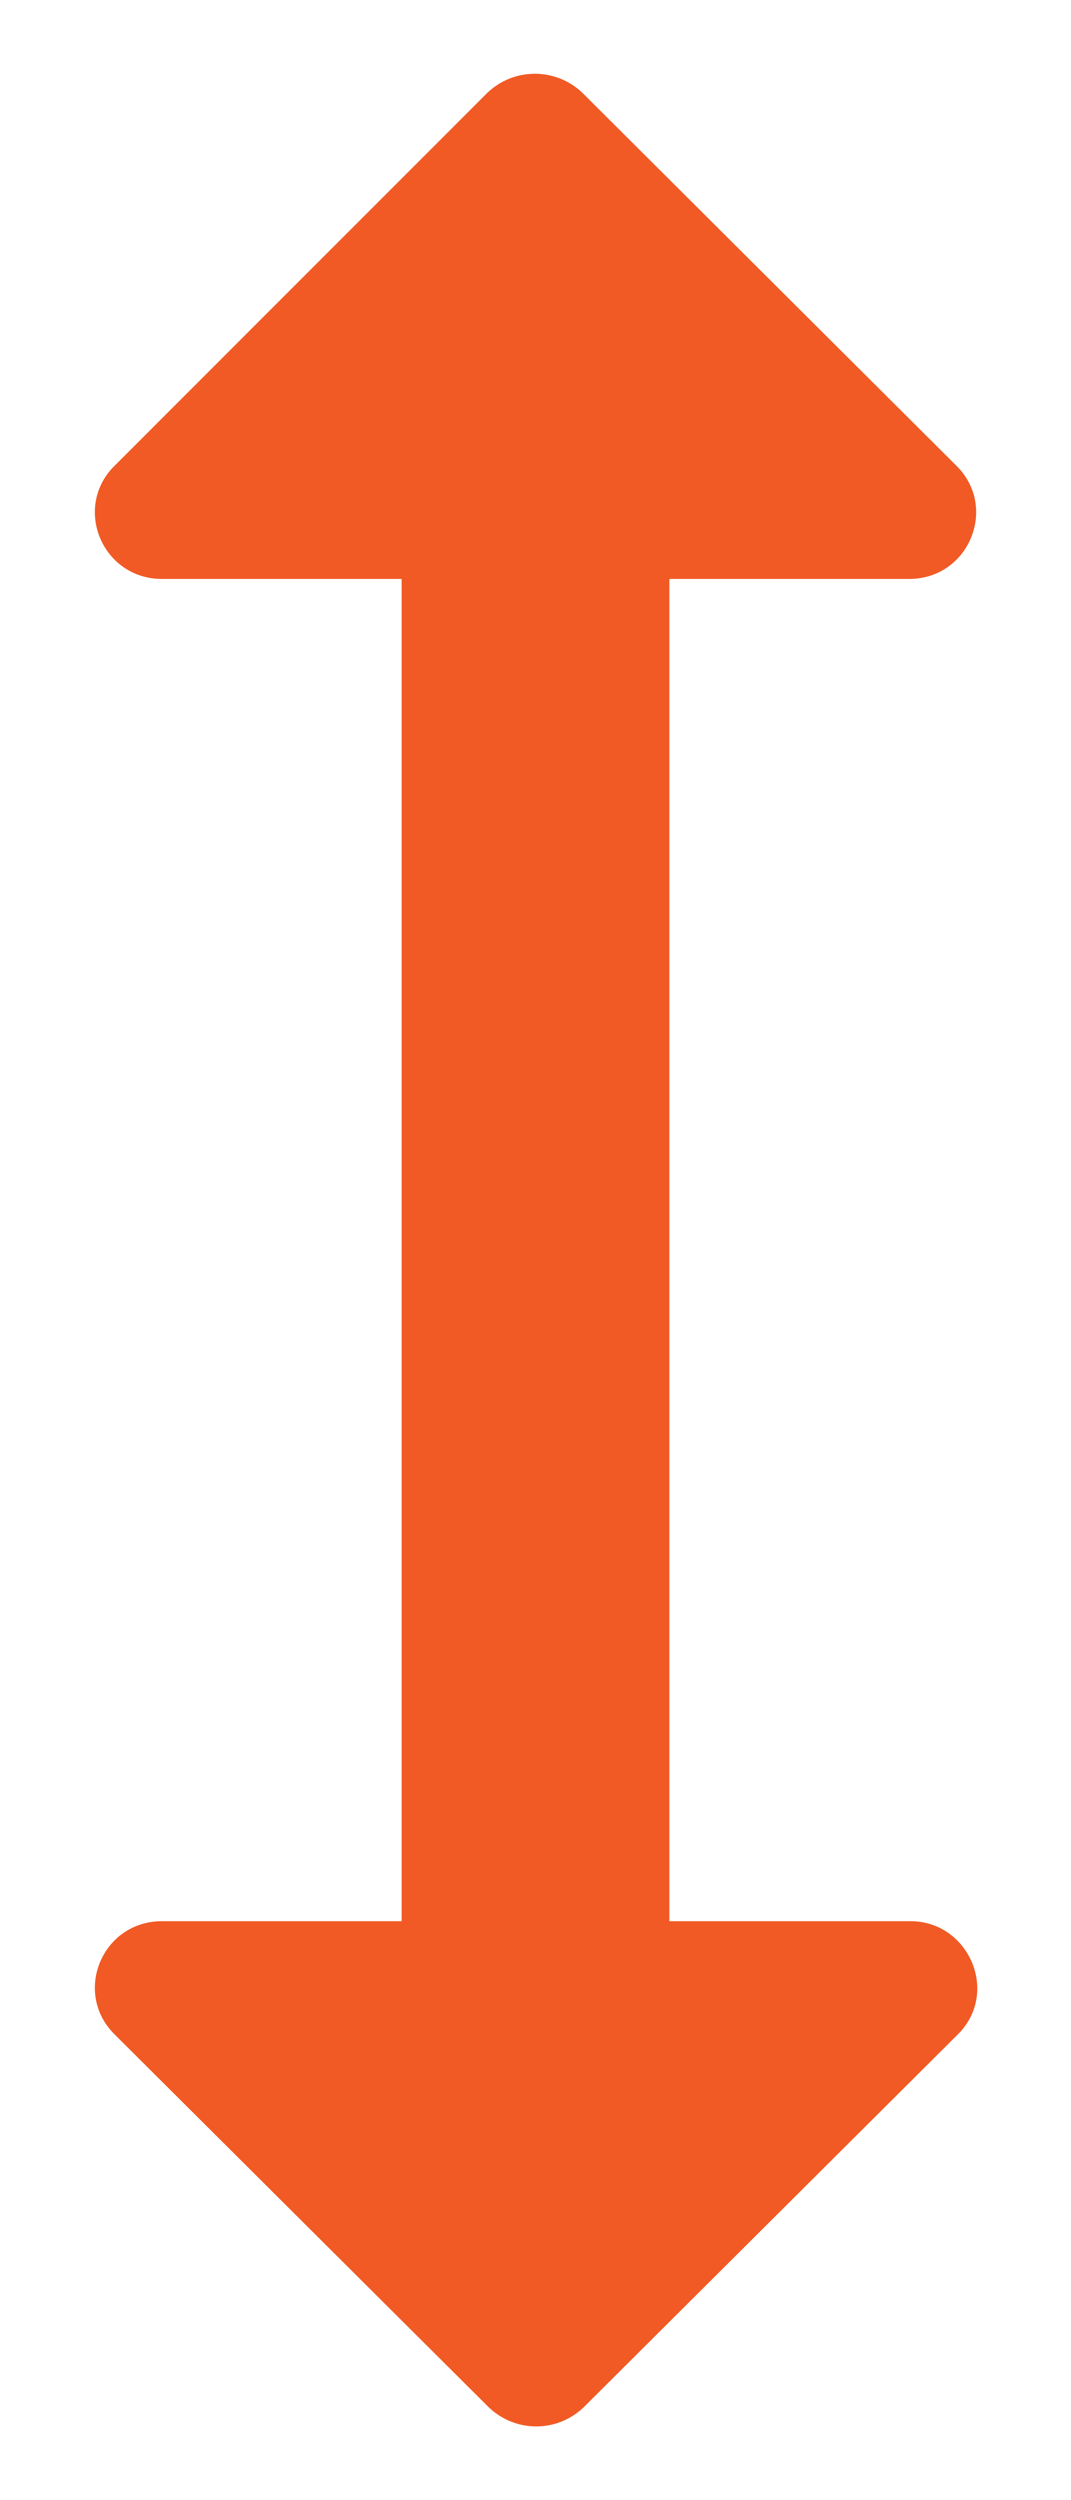 <svg width="6" height="14" viewBox="0 0 6 14" fill="none" xmlns="http://www.w3.org/2000/svg">
<path d="M3.75 3.242H5.093C5.43 3.242 5.595 2.837 5.355 2.605L3.263 0.52C3.191 0.451 3.095 0.413 2.996 0.413C2.897 0.413 2.802 0.451 2.73 0.52L0.645 2.605C0.405 2.837 0.57 3.242 0.908 3.242H2.25V10.758H0.908C0.57 10.758 0.405 11.162 0.645 11.395L2.738 13.48C2.888 13.623 3.12 13.623 3.27 13.48L5.363 11.395C5.603 11.162 5.43 10.758 5.1 10.758H3.75V3.242Z" fill="#F15A24"/>
</svg>
